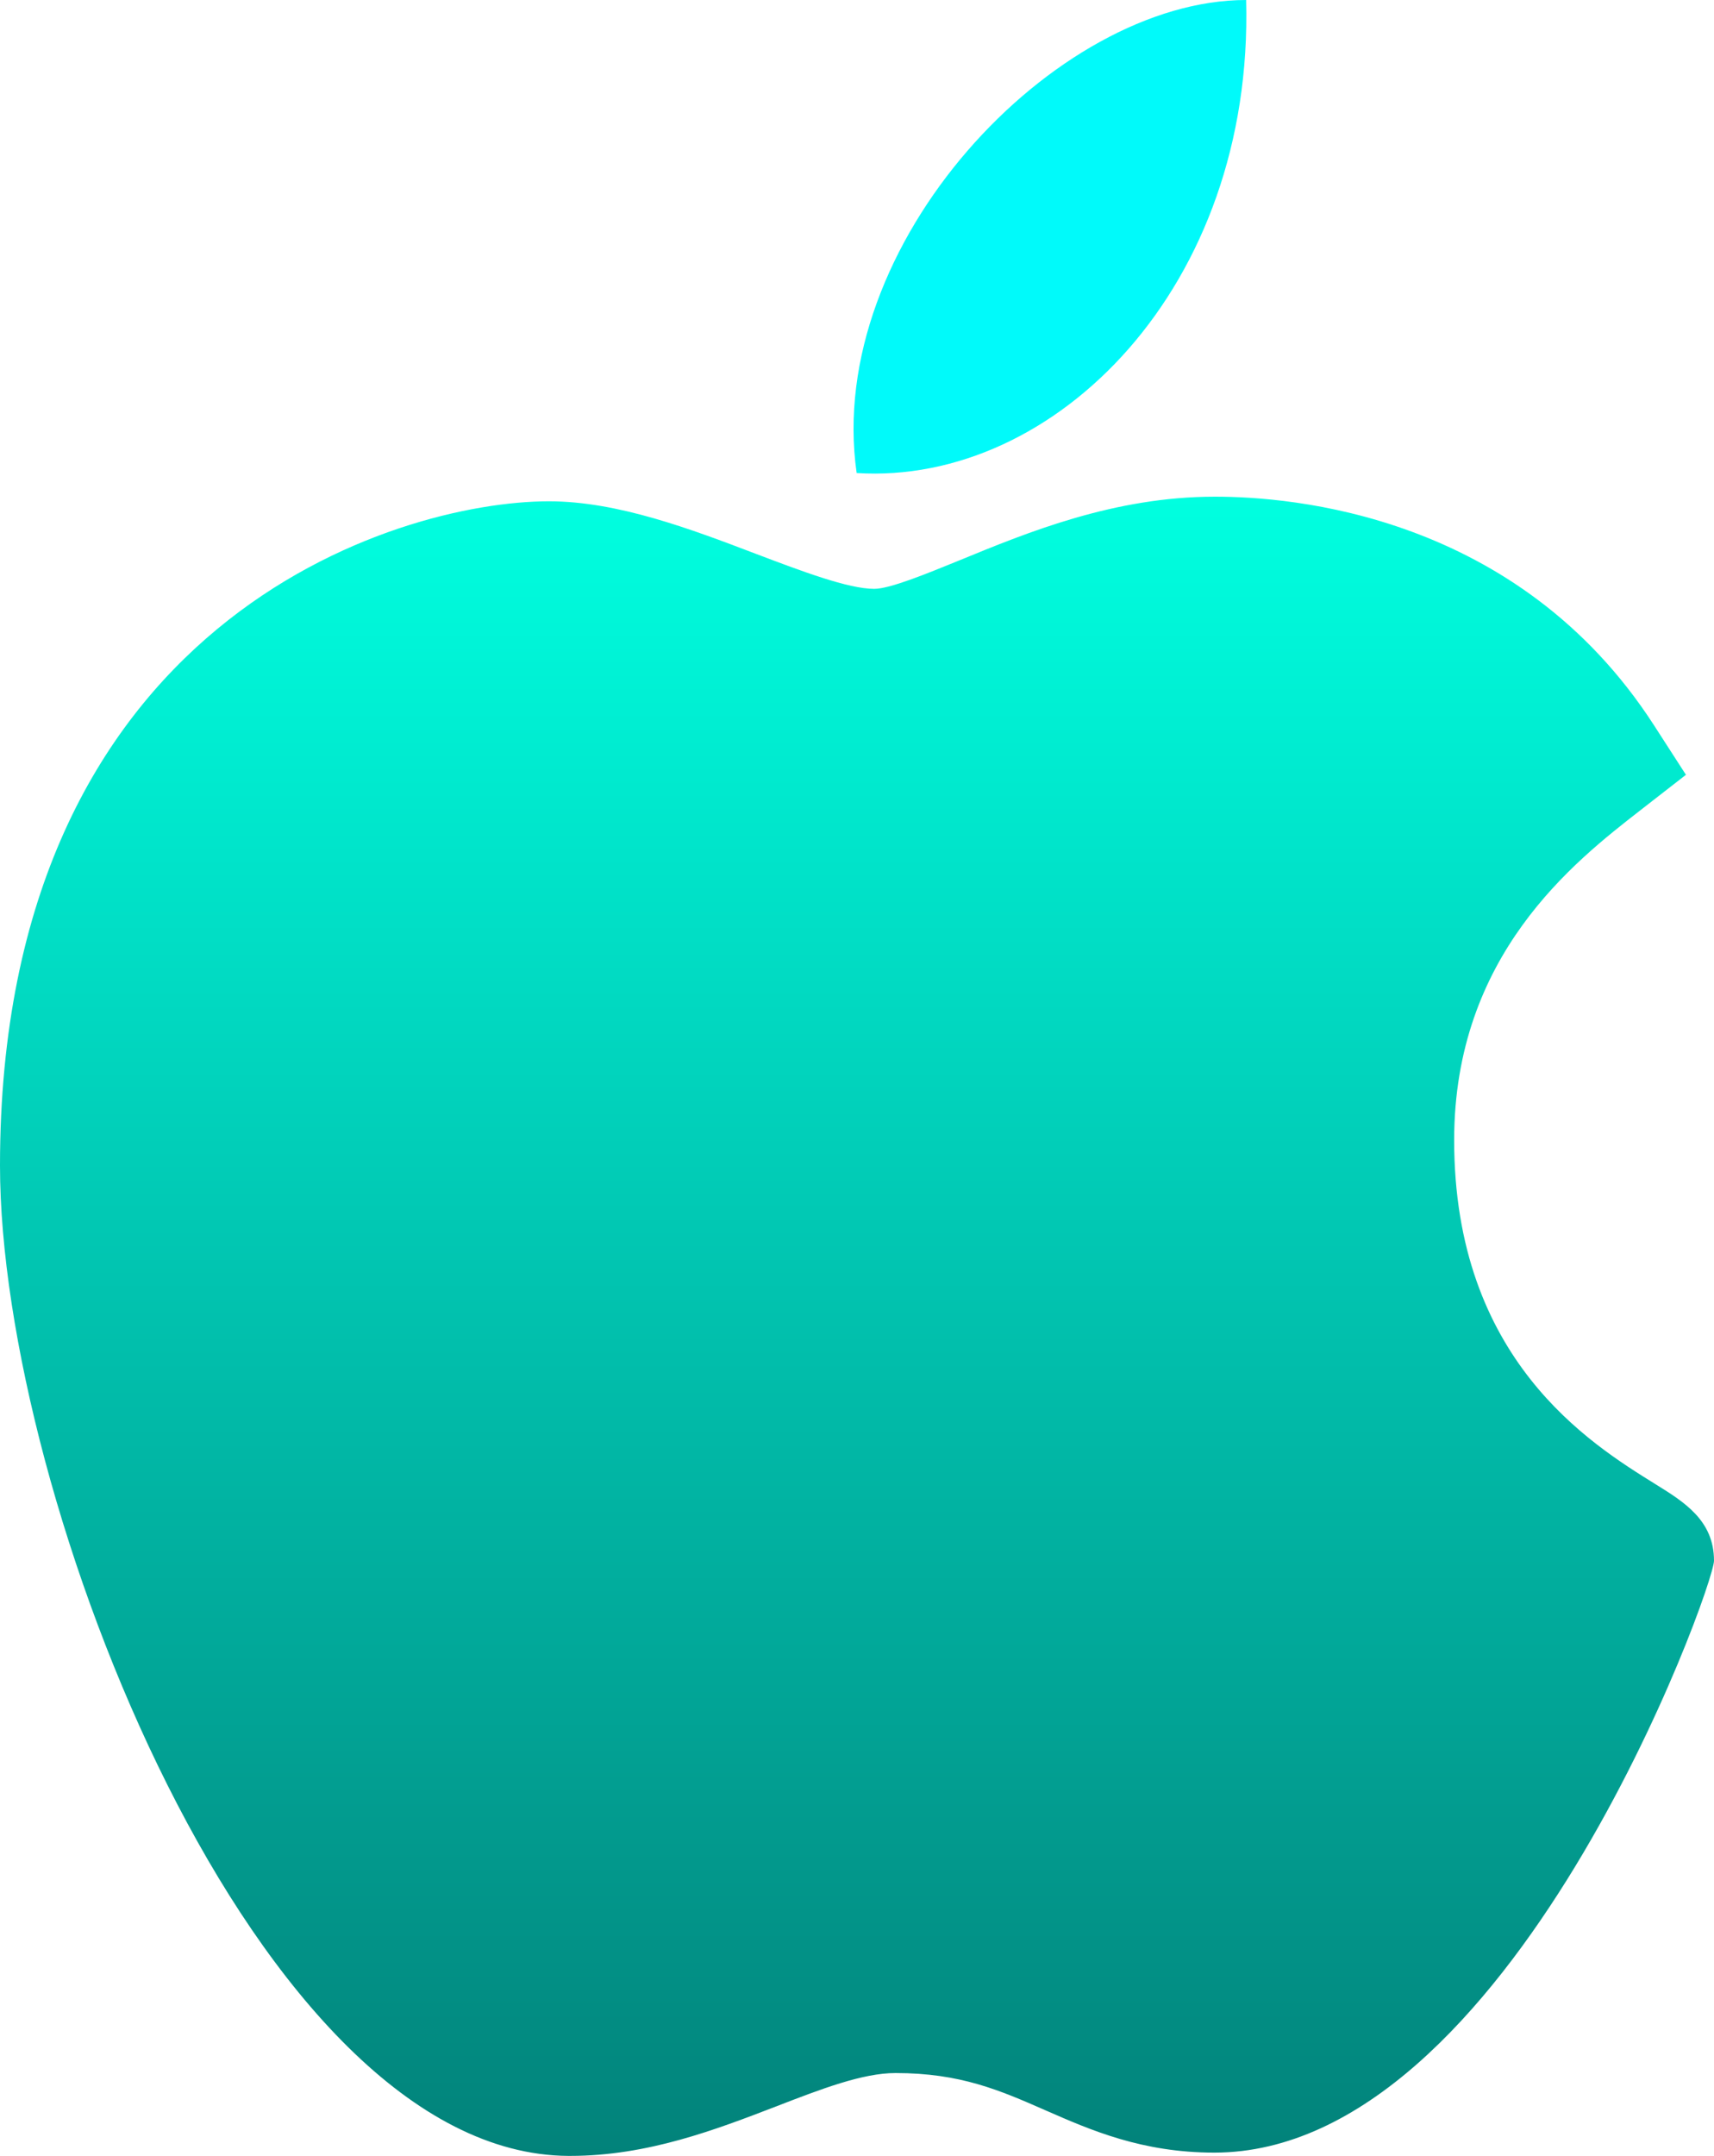 <svg width="35" height="44" viewBox="0 0 35 44" fill="none" xmlns="http://www.w3.org/2000/svg">
<path d="M11.604 44C5.253 43.962 0 30.595 0 23.787C0 12.666 8.09 10.231 11.209 10.231C12.614 10.231 14.114 10.8 15.437 11.304C16.363 11.655 17.32 12.018 17.852 12.018C18.171 12.018 18.922 11.709 19.585 11.439C20.998 10.858 22.758 10.137 24.806 10.137C24.81 10.137 24.815 10.137 24.818 10.137C26.348 10.137 30.986 10.483 33.774 14.801L34.427 15.813L33.487 16.544C32.145 17.589 29.694 19.495 29.694 23.27C29.694 27.742 32.469 29.462 33.802 30.289C34.391 30.654 35 31.03 35 31.853C35 32.391 30.839 43.933 24.797 43.933C23.319 43.933 22.274 43.475 21.352 43.071C20.42 42.662 19.615 42.309 18.285 42.309C17.612 42.309 16.759 42.638 15.857 42.987C14.624 43.461 13.229 44 11.646 44H11.604Z" fill="url(#paint0_linear)"/>
<path d="M25.446 0C25.604 5.85 21.546 9.909 17.493 9.654C16.826 4.986 21.546 0 25.446 0Z" fill="#00FAFA"/>
<defs>
<linearGradient id="paint0_linear" x1="17.5" y1="10.137" x2="17.5" y2="44" gradientUnits="userSpaceOnUse">
<stop stop-color="#00FFE0"/>
<stop offset="1" stop-color="#02827A"/>
</linearGradient>
</defs>
</svg>
